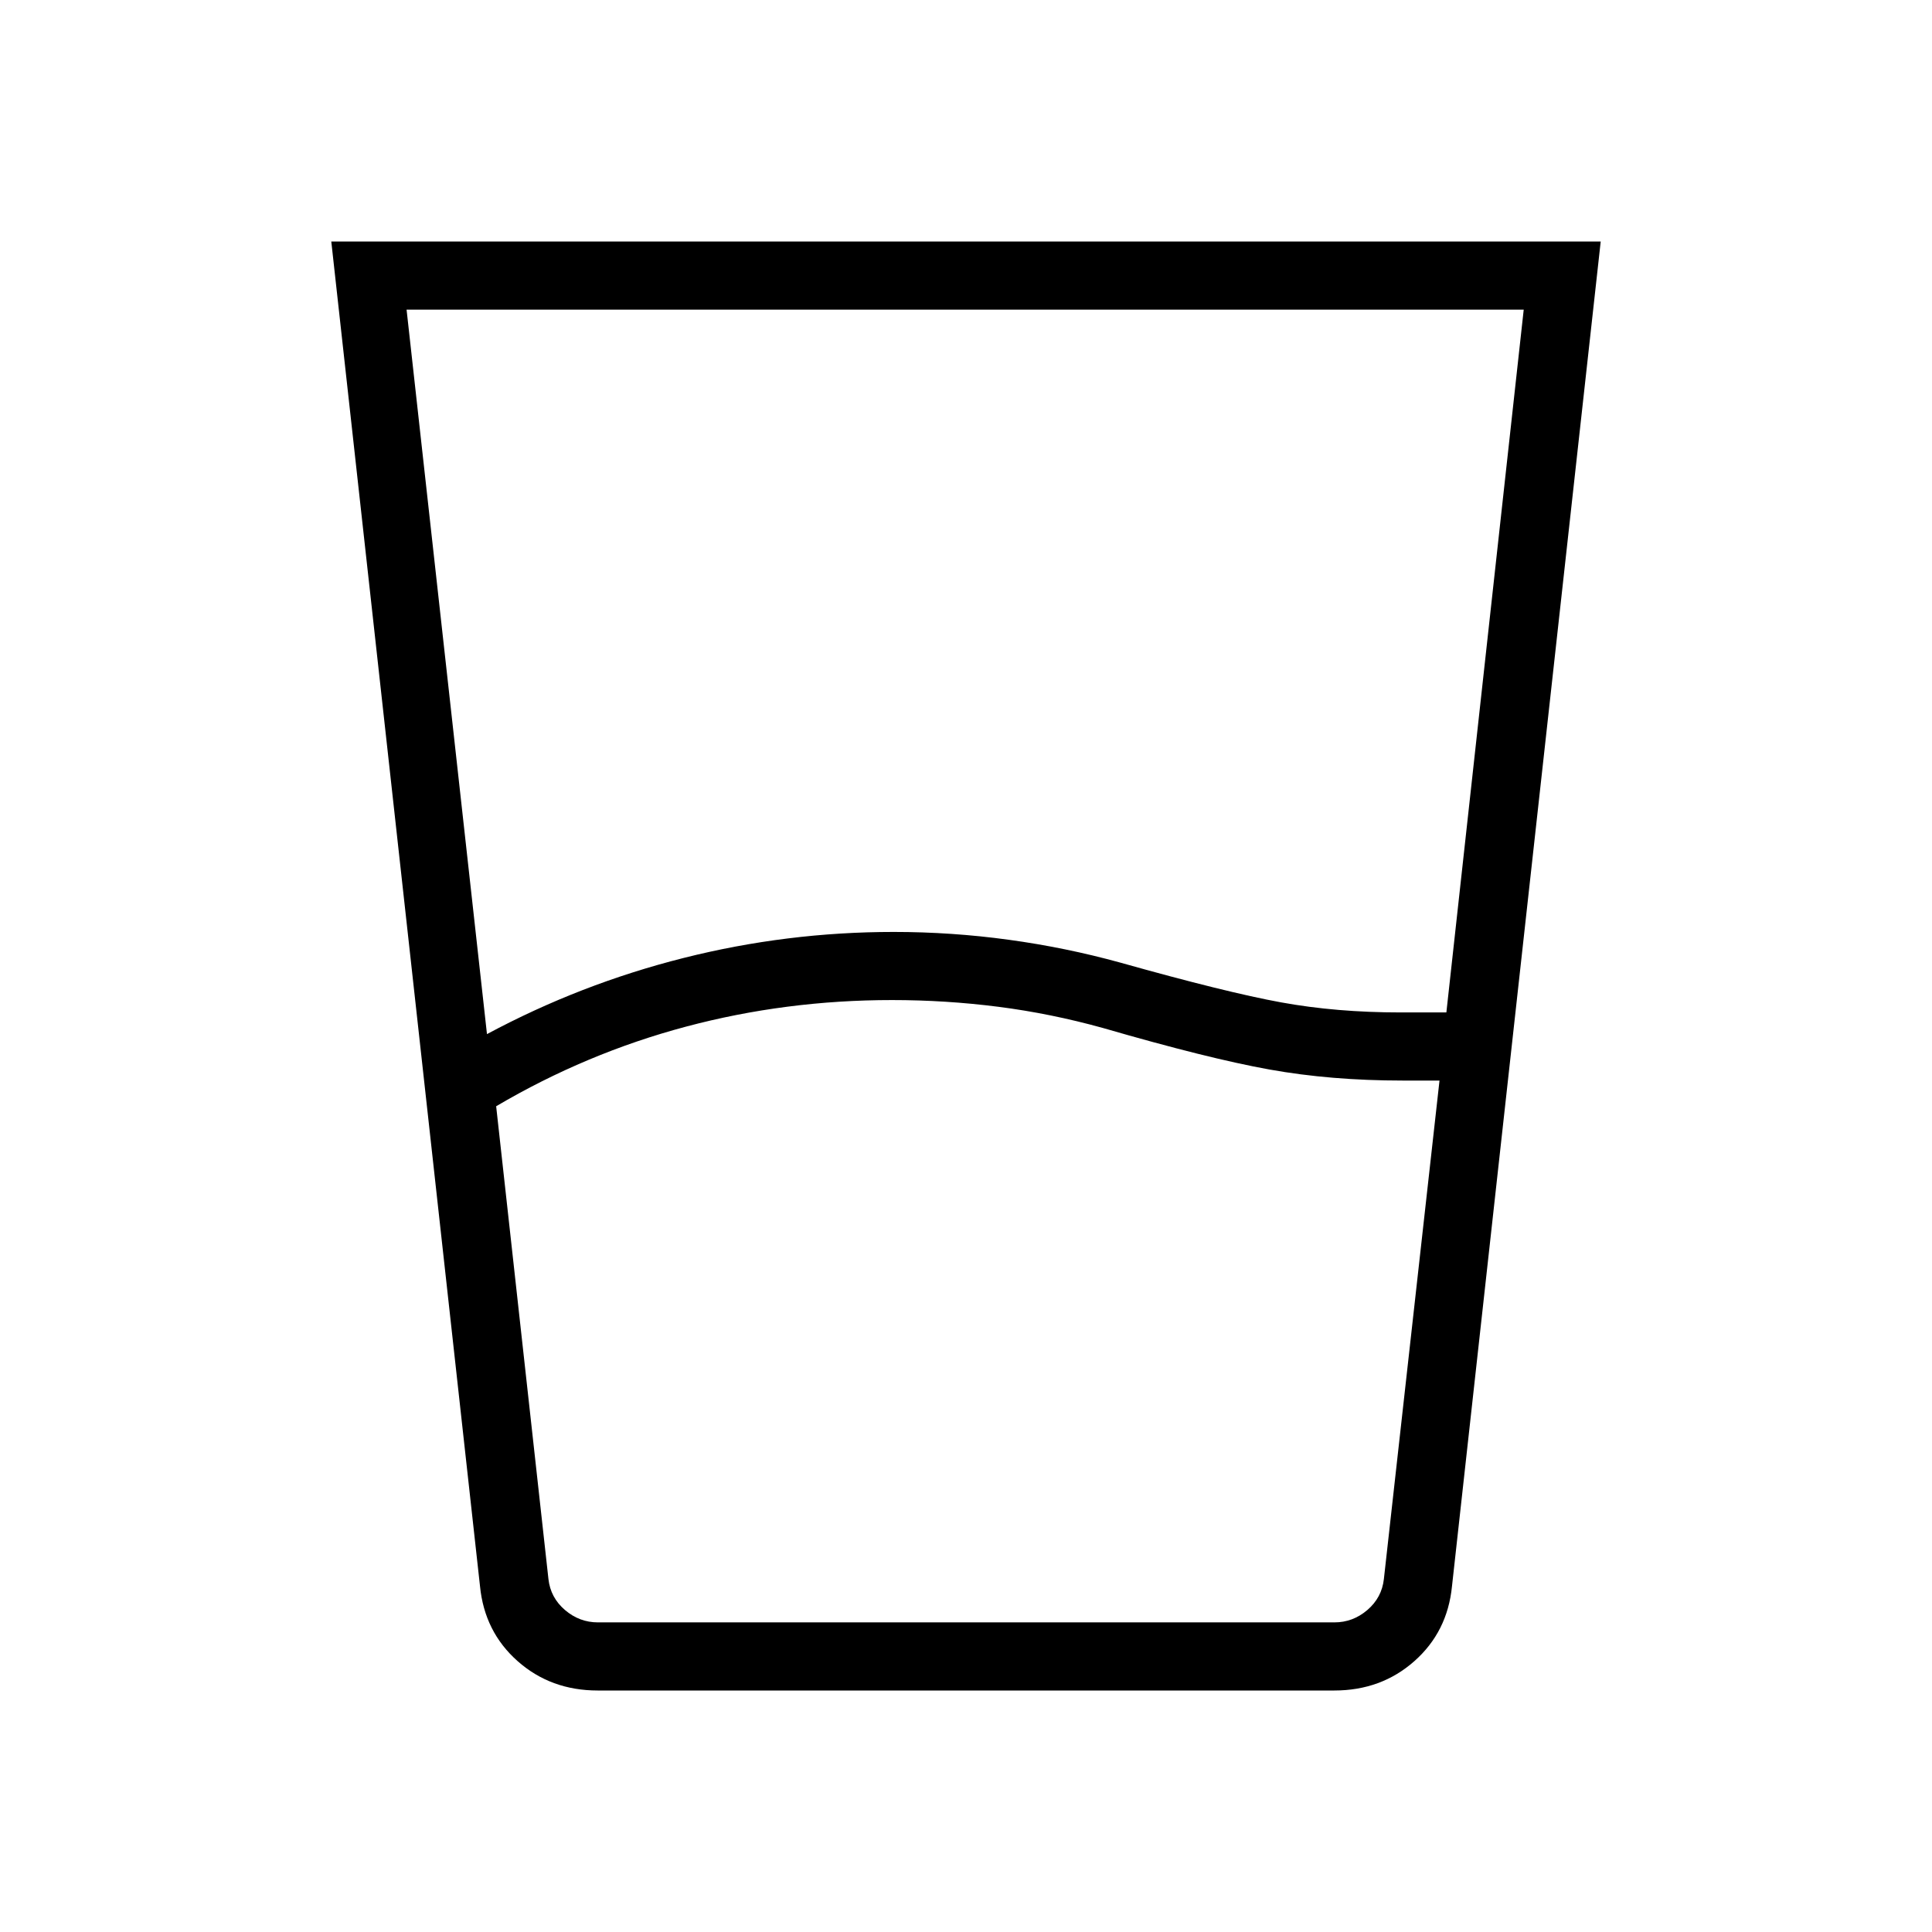 <svg xmlns="http://www.w3.org/2000/svg" height="40" viewBox="0 96 960 960" width="40"><path d="m246.538 645.692 25.978 234.924q1.025 9.23 8.205 15.384 7.179 6.154 16.41 6.154h365.895q9.231 0 16.41-6.154 7.18-6.154 8.205-15.384l27.641-247.693H697q-35.703 0-66.275-5.5-30.571-5.5-82.52-20.577-26.128-7.256-52.205-10.59-26.077-3.333-52.769-3.333-52.795 0-102.372 13.205t-94.321 39.564Zm-4.564-35.846q46.385-24.897 97.68-37.833 51.295-12.936 104.423-12.936 28.718 0 57.064 3.872t55.5 11.359q52.547 14.769 79.958 19.769 27.411 5 59.401 5h22.693l38.435-349.231H202.025l39.949 360Zm55 326.154q-23.269 0-39.744-14.568-16.474-14.569-18.717-37.252L164.615 216h630.77l-73.898 668.18q-2.243 22.683-18.718 37.252Q686.295 936 663.026 936H296.974Zm-24.615-33.846h415.128H272.359Z"/></svg>